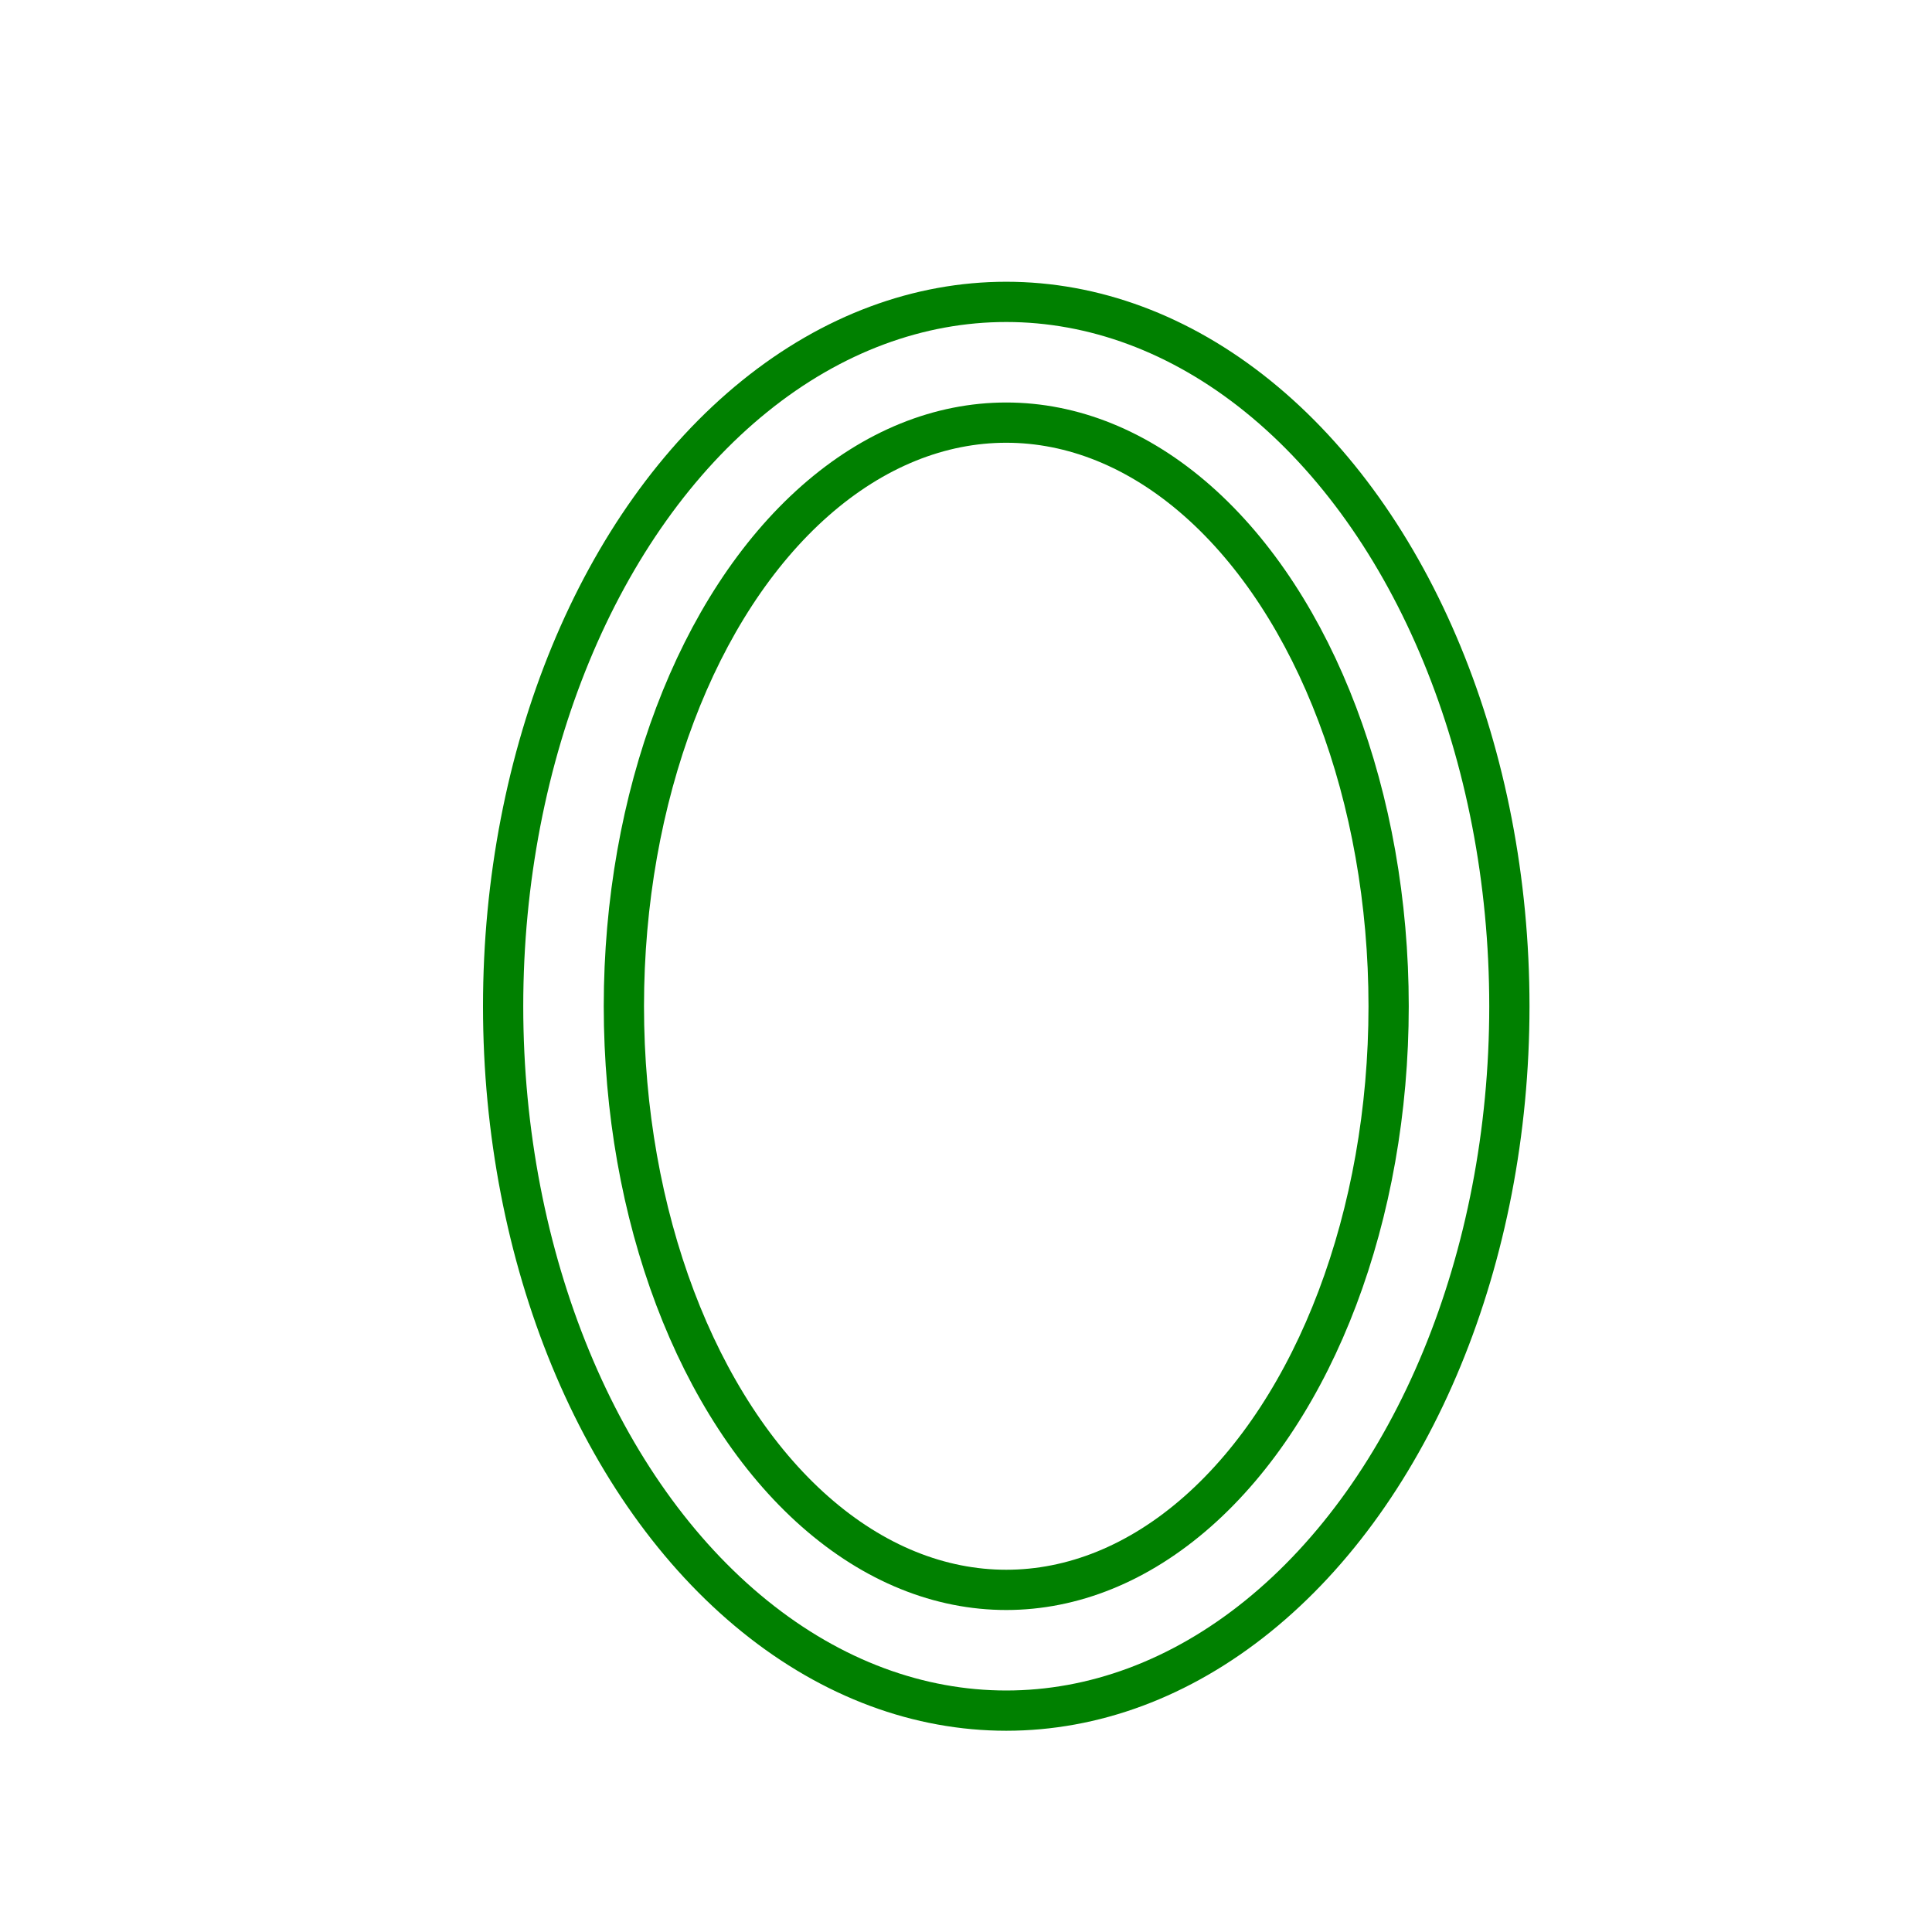 <svg xmlns="http://www.w3.org/2000/svg" height="96" width="96">
  <ellipse cx="50" cy="50" rx="25" ry="35" style="fill:none;stroke:green;stroke-width:2"  />
  <ellipse cx="50" cy="50" rx="19" ry="29" style="fill:none;stroke:green;stroke-width:2"  />
</svg>
